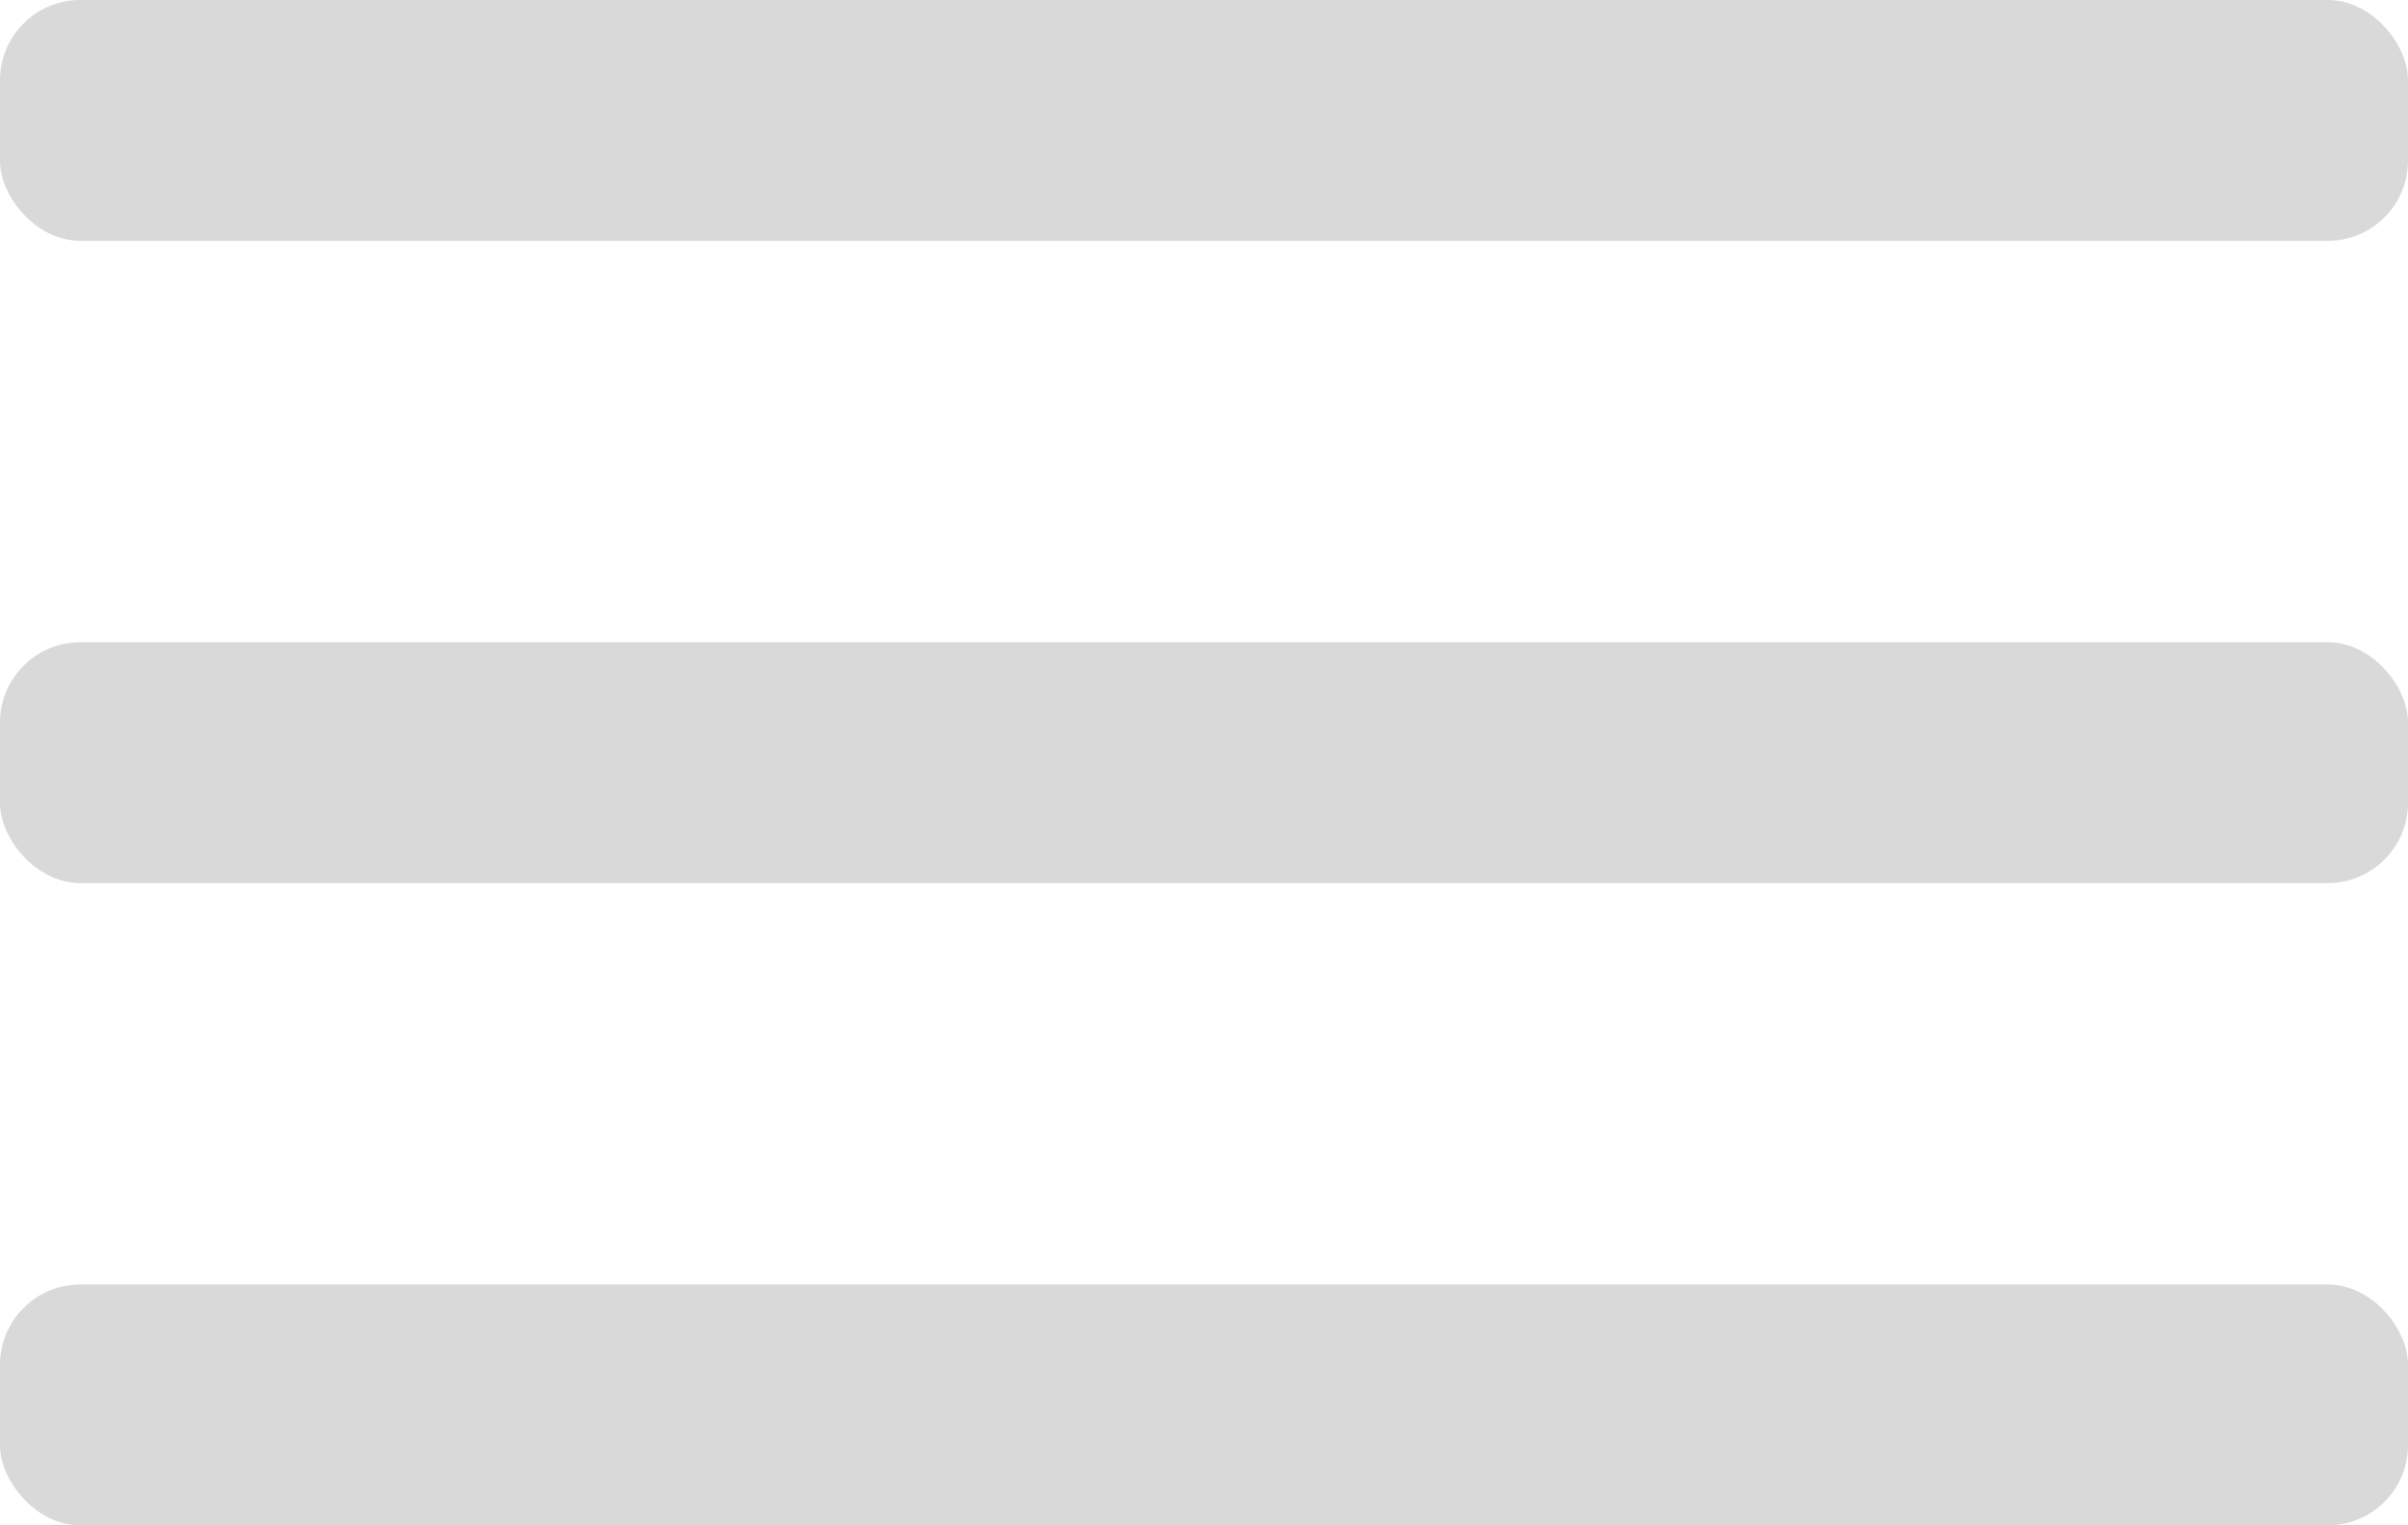 <svg width="30" height="19" viewBox="0 0 30 19" fill="none" xmlns="http://www.w3.org/2000/svg">
<rect width="30" height="3" rx="1" fill="#D9D9D9"/>
<rect y="16" width="30" height="3" rx="1" fill="#D9D9D9"/>
<rect y="8" width="30" height="3" rx="1" fill="#D9D9D9"/>
</svg>
